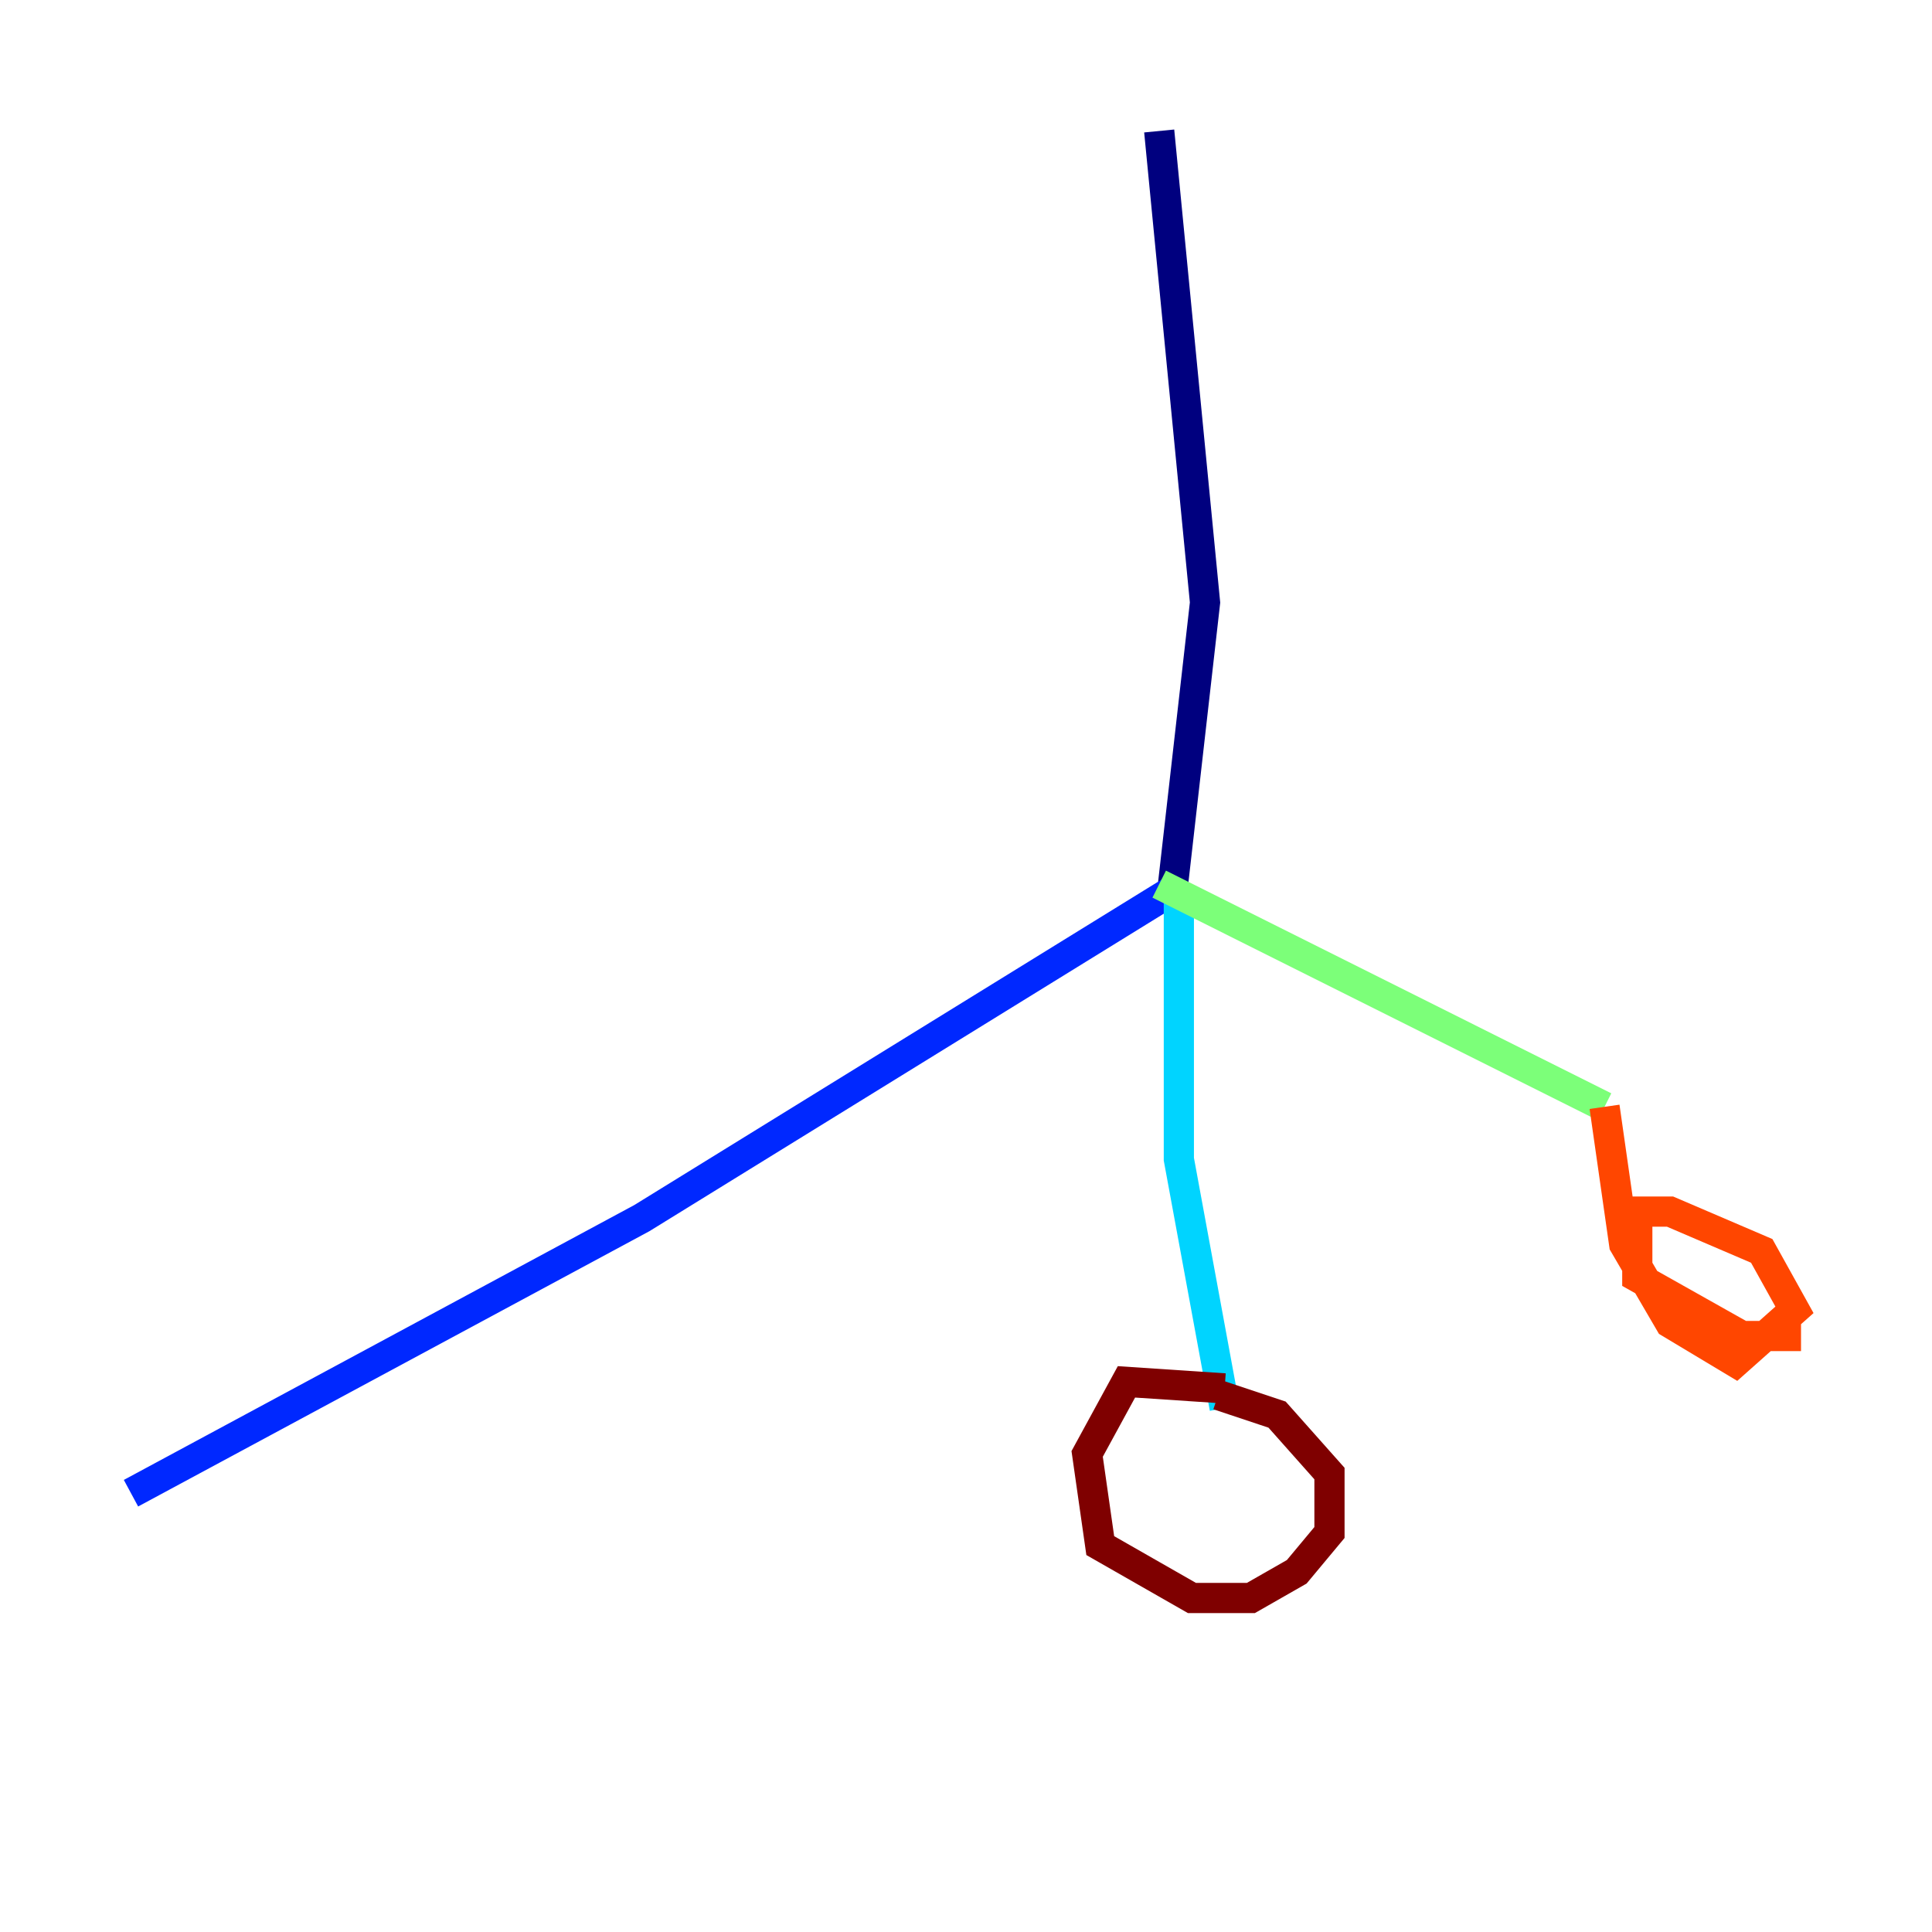 <?xml version="1.0" encoding="utf-8" ?>
<svg baseProfile="tiny" height="128" version="1.2" viewBox="0,0,128,128" width="128" xmlns="http://www.w3.org/2000/svg" xmlns:ev="http://www.w3.org/2001/xml-events" xmlns:xlink="http://www.w3.org/1999/xlink"><defs /><polyline fill="none" points="76.8,8.678 79.837,39.919 77.668,59.01" stroke="#00007f" stroke-width="2" /><polyline fill="none" points="77.668,59.01 42.522,80.705 8.678,98.929" stroke="#0028ff" stroke-width="2" /><polyline fill="none" points="78.102,59.444 78.102,76.8 81.139,93.288" stroke="#00d4ff" stroke-width="2" /><polyline fill="none" points="76.8,58.576 106.305,73.329" stroke="#7cff79" stroke-width="2" /><polyline fill="none" points="106.305,73.329 106.305,73.329" stroke="#ffe500" stroke-width="2" /><polyline fill="none" points="106.305,73.329 107.607,82.441 110.644,87.647 114.983,90.251 118.888,86.78 116.719,82.875 110.644,80.271 108.475,80.271 108.475,84.61 115.417,88.515 119.322,88.515" stroke="#ff4600" stroke-width="2" /><polyline fill="none" points="81.139,91.986 74.63,91.552 72.027,96.325 72.895,102.4 78.969,105.871 82.875,105.871 85.912,104.136 88.081,101.532 88.081,97.627 84.61,93.722 80.705,92.42" stroke="#7f0000" stroke-width="2" /></svg>